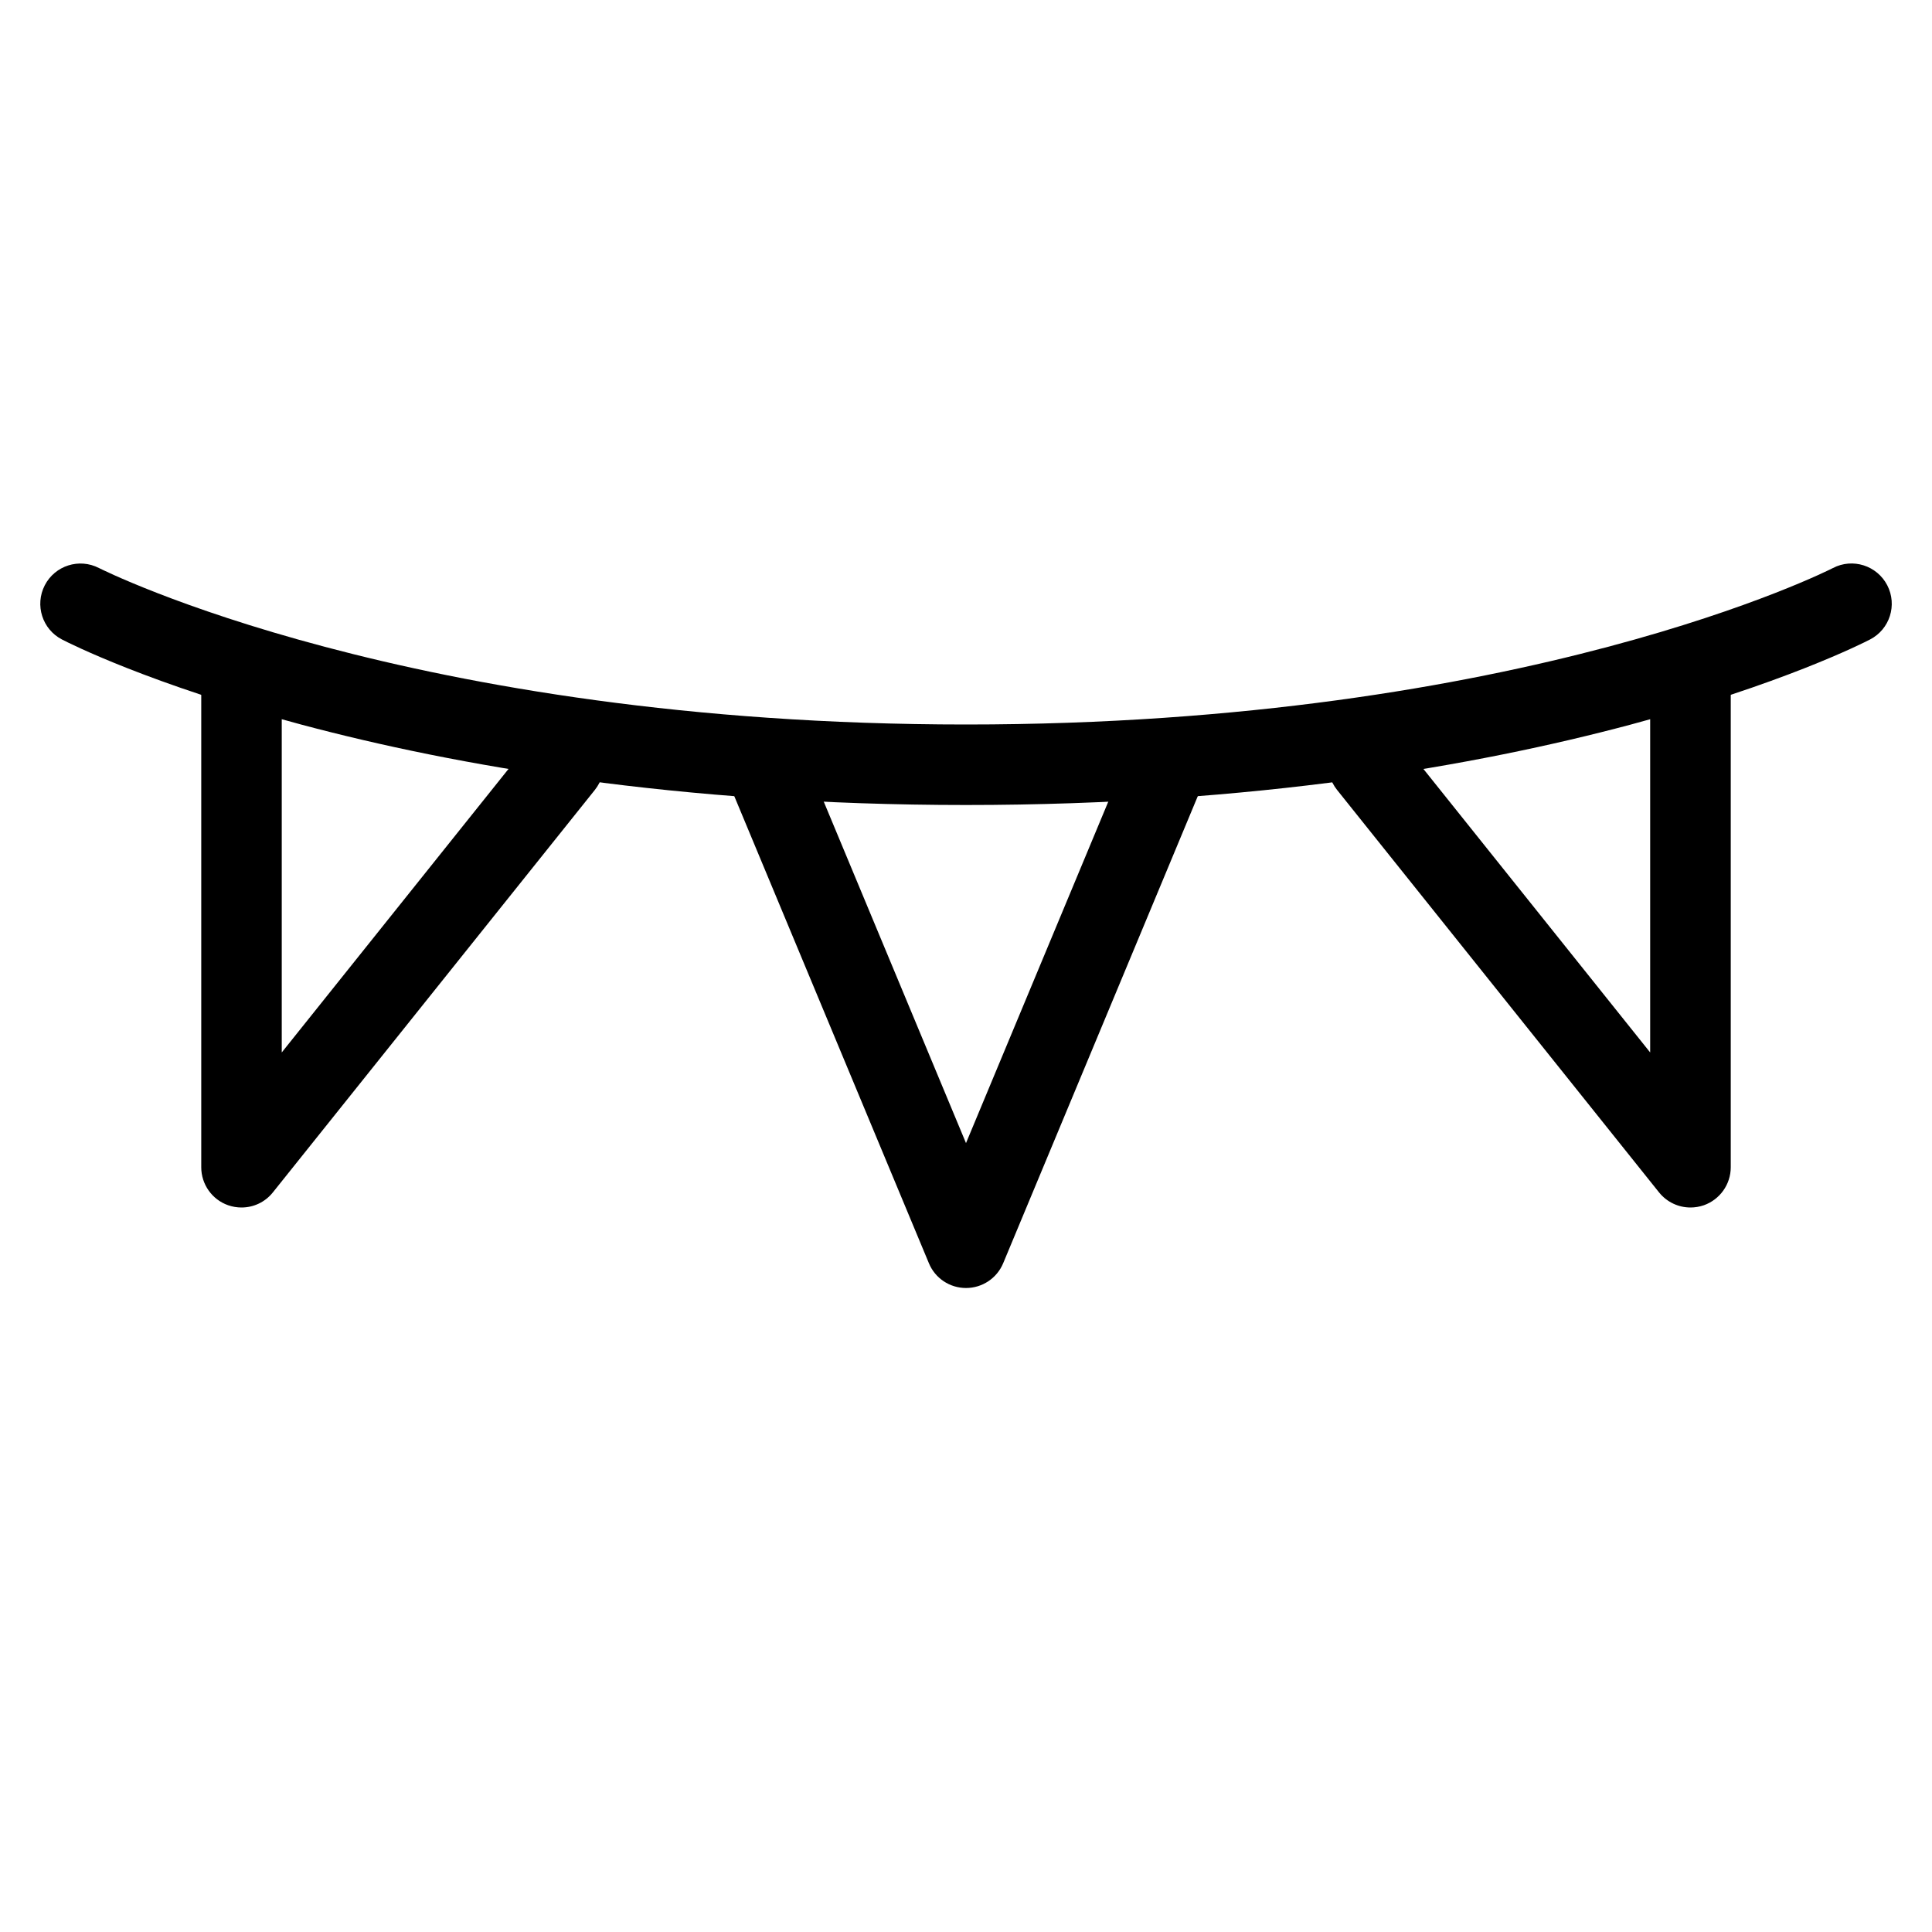 <?xml version="1.0" encoding="iso-8859-1"?>
<!-- Generator: Adobe Illustrator 19.2.1, SVG Export Plug-In . SVG Version: 6.00 Build 0)  -->
<svg version="1.1" xmlns="http://www.w3.org/2000/svg" xmlns:xlink="http://www.w3.org/1999/xlink" x="0px" y="0px"
	 viewBox="0 0 24 24" style="enable-background:new 0 0 24 24;" xml:space="preserve">
<g id="Present_1">
</g>
<g id="Present_2">
</g>
<g id="Present_3">
</g>
<g id="Present_Cake">
</g>
<g id="Present_4">
</g>
<g id="Birthday_Cake_1">
</g>
<g id="Birthday_Cake_2">
</g>
<g id="Cake_Piece">
</g>
<g id="Cupcake">
</g>
<g id="Lollipop">
</g>
<g id="Birthday_Greetings_1">
</g>
<g id="Party_Greetings_2">
</g>
<g id="Birthday_Invitation">
</g>
<g id="Birthday_1">
</g>
<g id="Birthday_2">
</g>
<g id="Birthday_Message_1">
</g>
<g id="Birthday_Message_2">
</g>
<g id="Birthyday_Hat_1">
</g>
<g id="Birthay_Hat_2">
</g>
<g id="Birthday_Hat3">
</g>
<g id="Birthday_Decoration_1">
	<g>
		<g>
			<path d="M12,10C4.816,10,0.932,8.028,0.77,7.944C0.525,7.817,0.43,7.516,0.556,7.271C0.683,7.025,0.984,6.93,1.229,7.056
				C1.268,7.075,5.083,9,12,9c6.942,0,10.732-1.924,10.77-1.944c0.244-0.127,0.546-0.032,0.674,0.214
				c0.127,0.245,0.032,0.547-0.214,0.674C23.068,8.028,19.184,10,12,10z"/>
		</g>
		<g>
			<path d="M12,16c-0.202,0-0.384-0.121-0.461-0.308l-2.5-6C8.932,9.438,9.053,9.145,9.308,9.039
				c0.255-0.105,0.547,0.014,0.654,0.269L12,14.2l2.039-4.893c0.106-0.255,0.401-0.374,0.654-0.269
				c0.255,0.106,0.375,0.399,0.269,0.654l-2.5,6C12.384,15.879,12.202,16,12,16z"/>
		</g>
		<g>
			<path d="M21,15c-0.149,0-0.293-0.066-0.391-0.188l-4-5c-0.172-0.216-0.137-0.53,0.078-0.703c0.217-0.173,0.53-0.137,0.703,0.078
				l3.109,3.887V8.5C20.5,8.224,20.724,8,21,8s0.5,0.224,0.5,0.5v6c0,0.212-0.134,0.401-0.334,0.472C21.111,14.991,21.055,15,21,15z
				"/>
		</g>
		<g>
			<path d="M3,15c-0.055,0-0.111-0.009-0.166-0.028c-0.2-0.07-0.334-0.26-0.334-0.472v-6C2.5,8.224,2.724,8,3,8s0.5,0.224,0.5,0.5
				v4.574l3.109-3.887c0.173-0.214,0.488-0.25,0.703-0.078c0.215,0.173,0.25,0.487,0.078,0.703l-4,5C3.293,14.934,3.149,15,3,15z"/>
		</g>
	</g>
</g>
<g id="Birthday_Decoration_2">
</g>
<g id="Birthday_Decoration_3">
</g>
<g id="Horn_1">
</g>
<g id="Horn_2">
</g>
<g id="Baloon">
</g>
<g id="Balloons_1">
</g>
<g id="Balloons_2">
</g>
<g id="Birthday_Picture">
</g>
<g id="Kid_x27_s_Champagne">
</g>
<g id="Candy">
</g>
<g id="Birthday_Card">
</g>
<g id="Flowers">
</g>
<g id="Birthday_Song">
</g>
<g id="Candle">
</g>
<g id="Sweet_16">
</g>
<g id="Clown">
</g>
<g id="Clown_2">
</g>
<g id="Birthday_Party">
</g>
<g id="Giving_Gift">
</g>
<g id="Present_5">
</g>
<g id="Champagne_in_ice_bucket">
</g>
<g id="Beer">
</g>
<g id="Truffles">
</g>
<g id="Pinata">
</g>
</svg>

